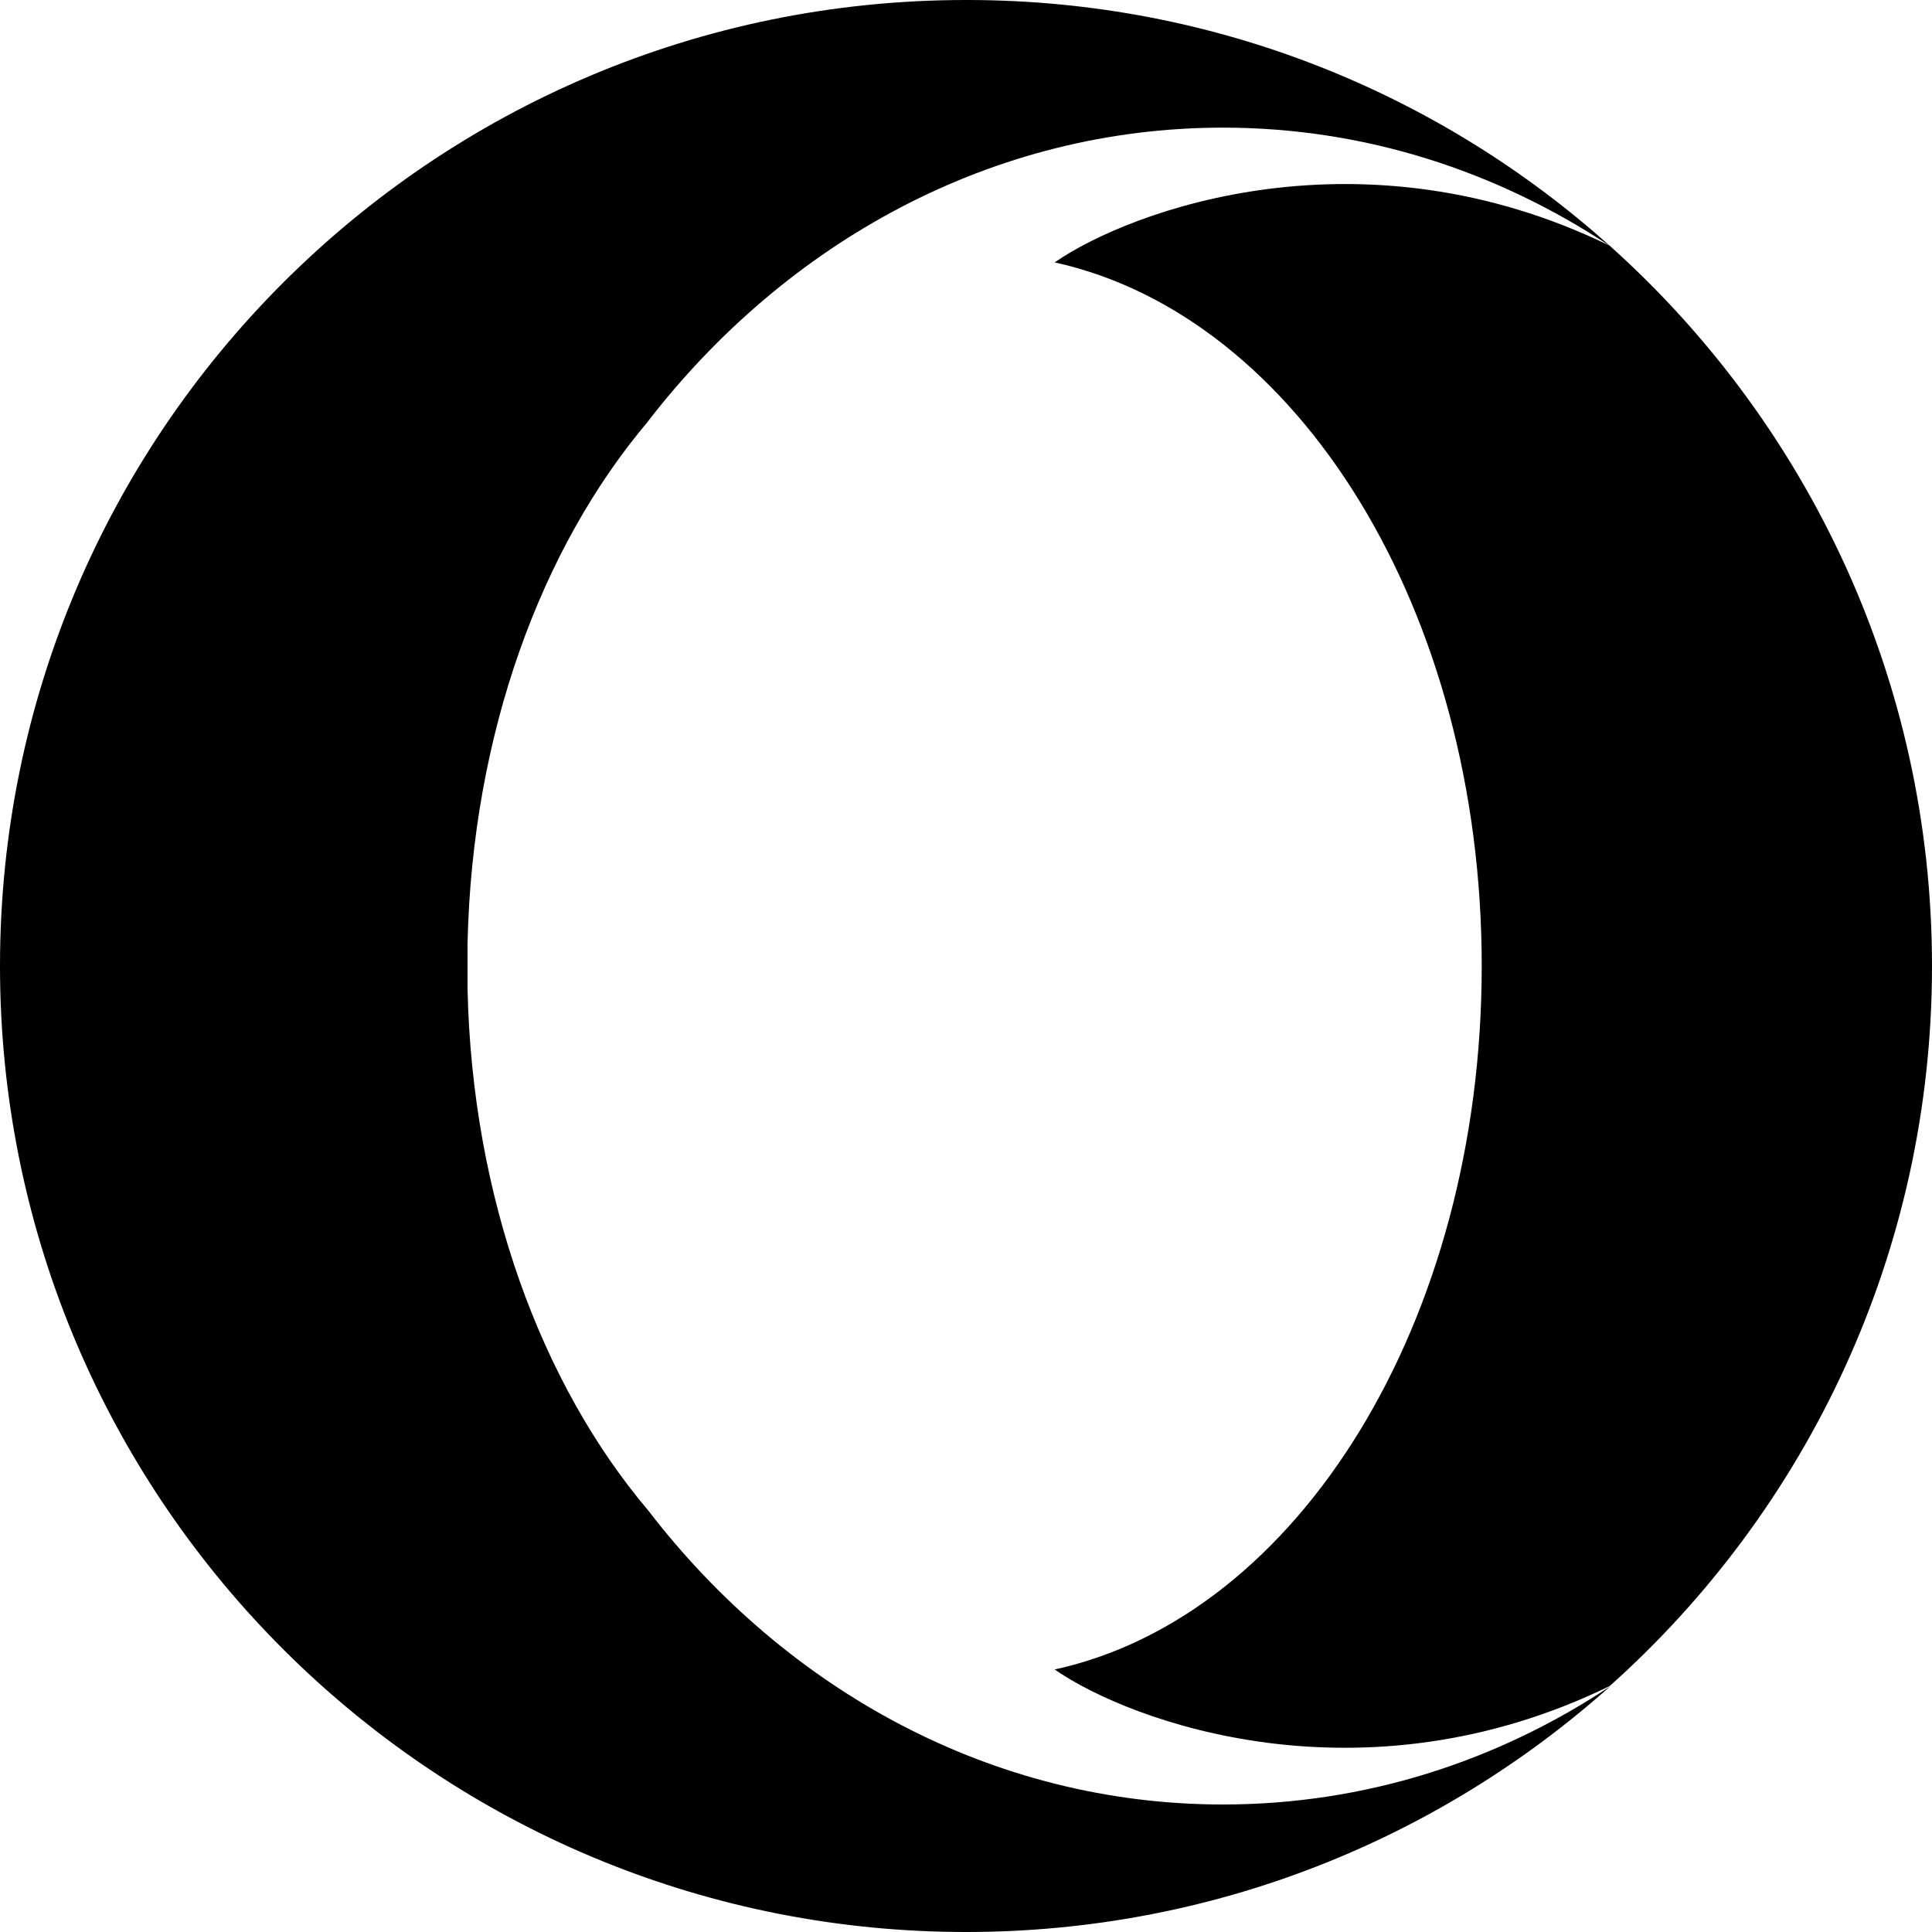 <svg version="1.1" xmlns="http://www.w3.org/2000/svg" width="16" height="16" viewBox="0 0 16 16">
<path fill="#000000" d="M16 8v0 0c0 2.369-1.031 4.5-2.669 5.963-2.053 1-3.966 0.3-4.597-0.137 2.016-0.441 3.537-2.878 3.537-5.825s-1.522-5.384-3.537-5.828c0.634-0.438 2.547-1.137 4.597-0.138 1.637 1.466 2.669 3.597 2.669 5.966v0 0z"></path>
<path fill="#000000" d="M5.366 3.491c-0.884 1.044-1.456 2.587-1.494 4.322 0 0.003 0 0.372 0 0.378 0.038 1.731 0.613 3.275 1.497 4.319 1.147 1.491 2.853 2.434 4.759 2.434 1.172 0 2.269-0.356 3.206-0.978-1.419 1.266-3.287 2.034-5.334 2.034-0.128 0-0.256-0.003-0.381-0.009-4.241-0.2-7.619-3.7-7.619-7.991 0-4.419 3.581-8 8-8 0.009 0 0.019 0 0.031 0 2.037 0.006 3.894 0.775 5.303 2.038-0.938-0.622-2.034-0.981-3.206-0.981-1.906 0-3.612 0.944-4.763 2.434z"></path>
</svg>
